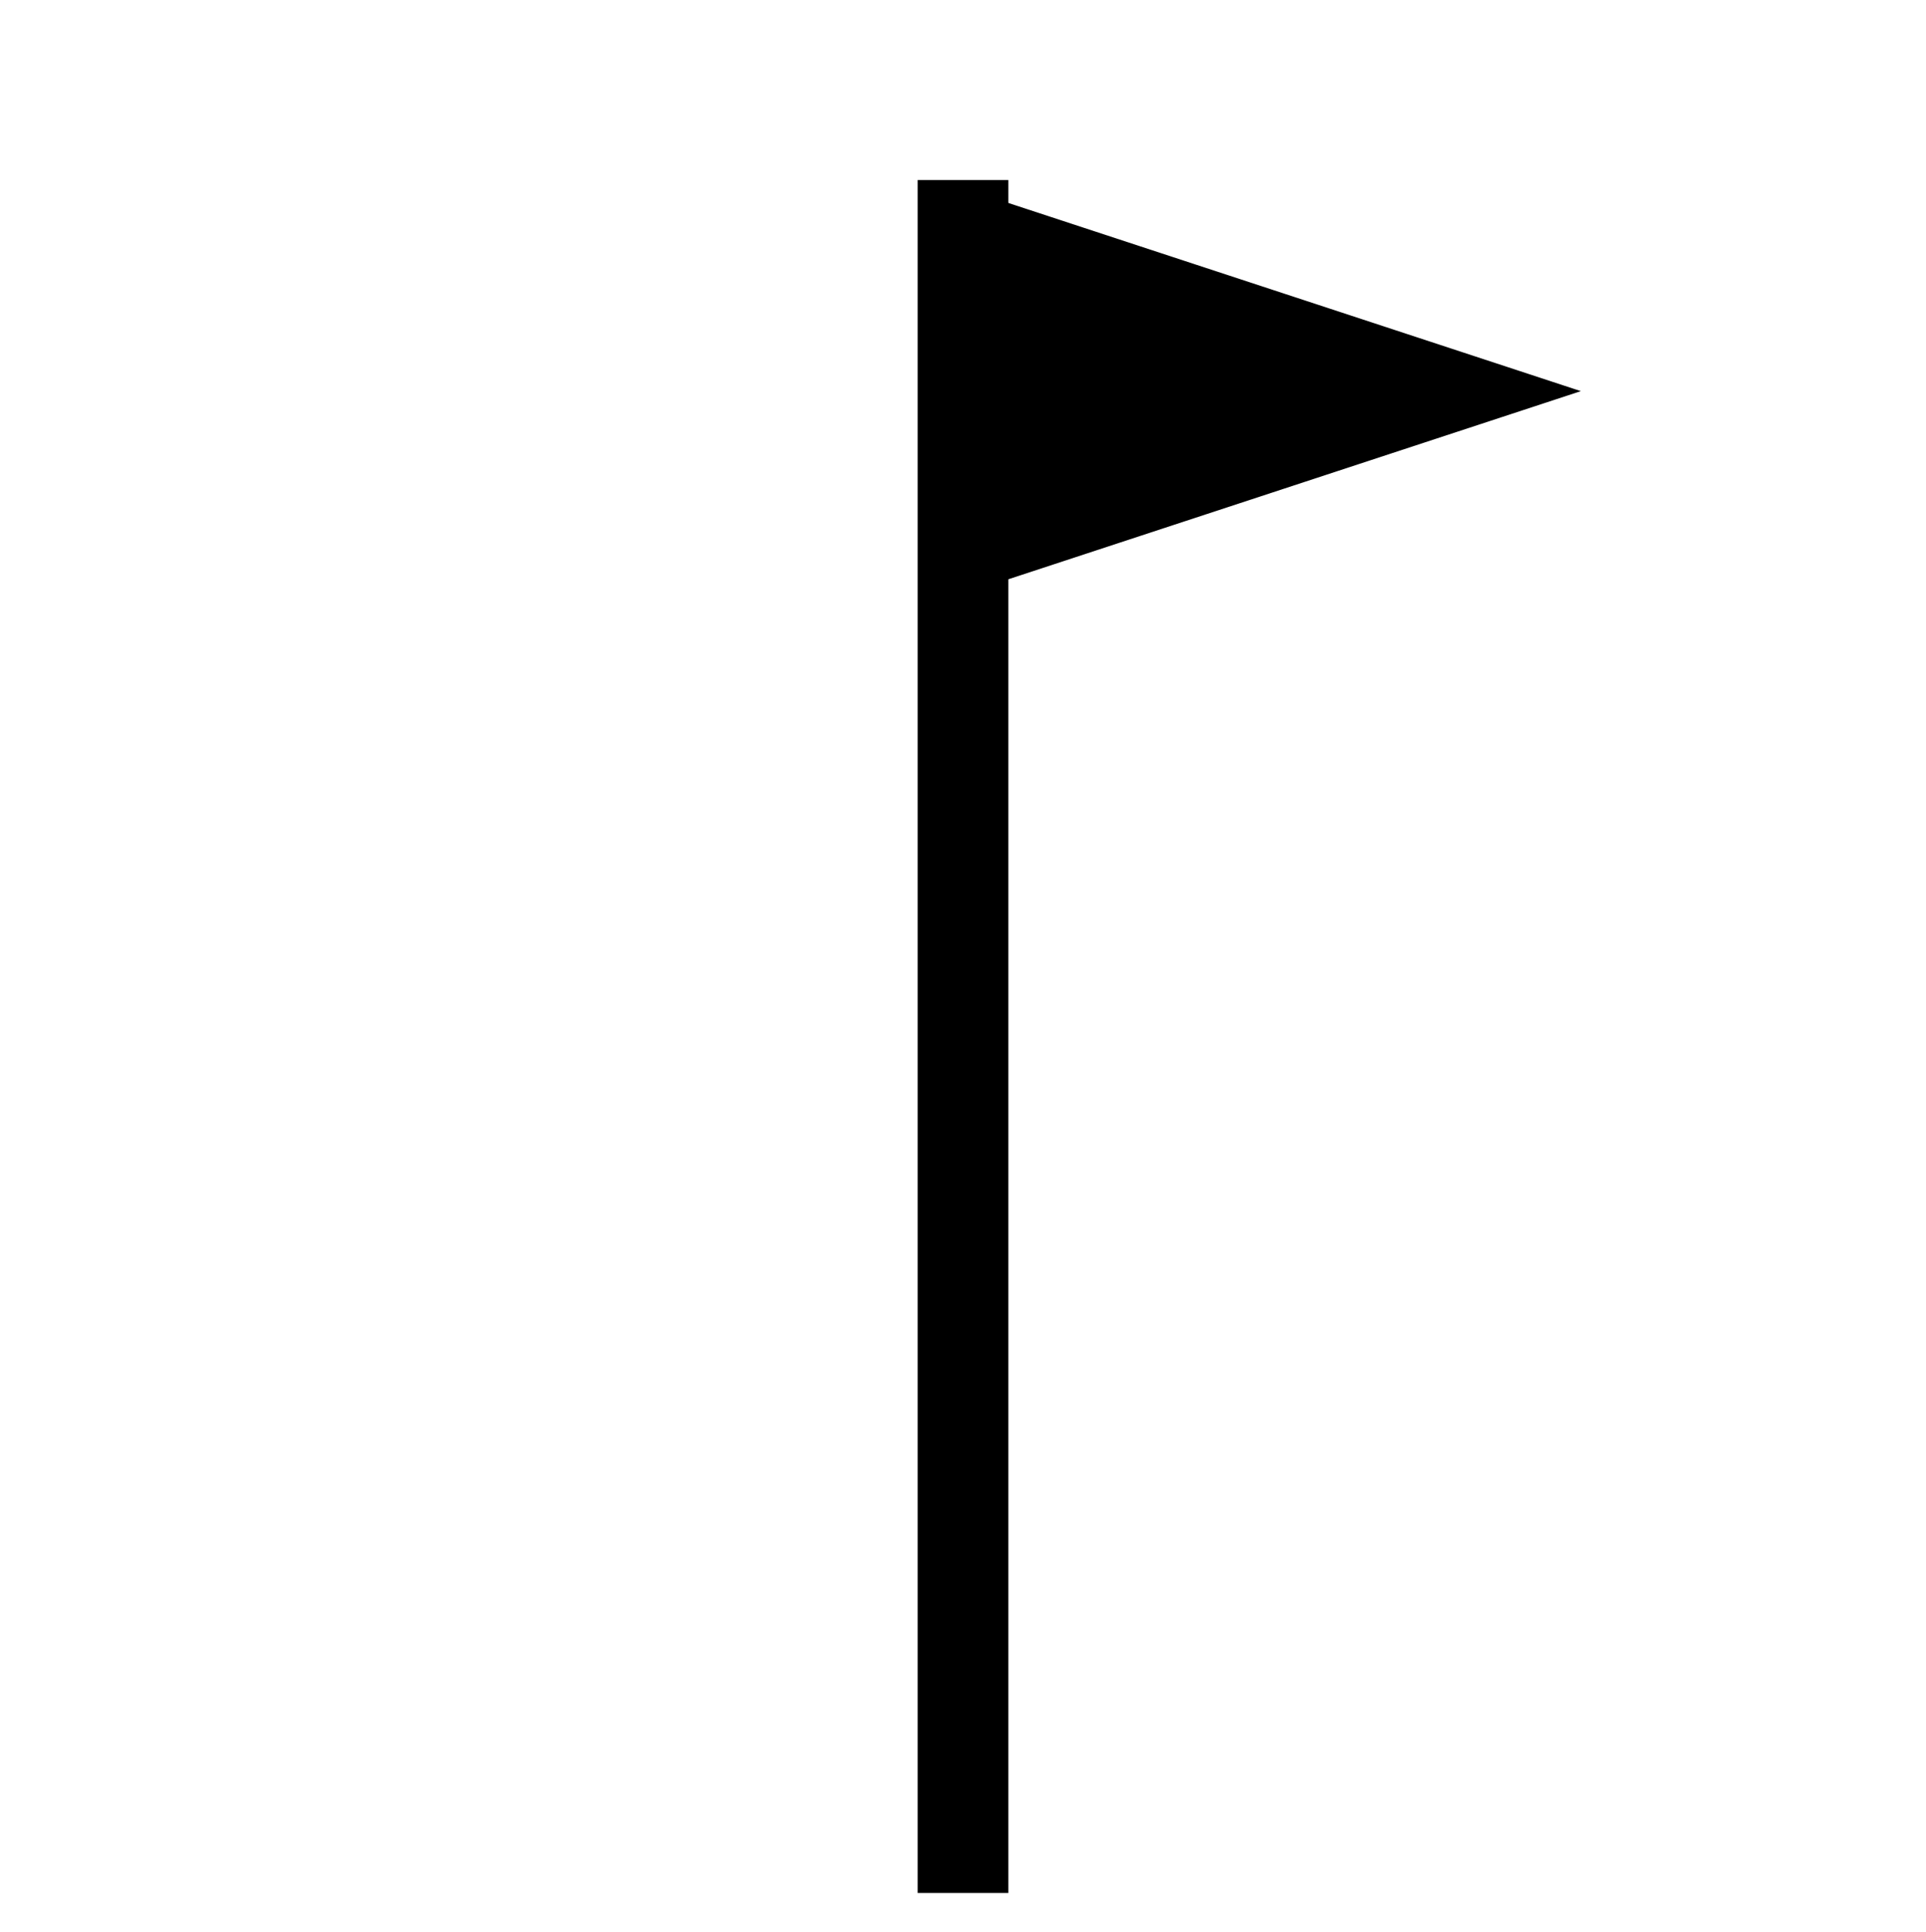 <?xml version="1.0" encoding="UTF-8" standalone="no"?>
<!-- Created with Inkscape (http://www.inkscape.org/) -->

<svg
   width="31.9mm"
   height="32mm"
   viewBox="0 0 31.9 32"
   version="1.1"
   id="svg5"
   xmlns="http://www.w3.org/2000/svg"
   xmlns:svg="http://www.w3.org/2000/svg">
  <defs
     id="defs2" />
  <g
     id="layer1"
     transform="translate(-319.943,-0.05)">
    <g
       id="g1662">
      <g
         id="use828"
         transform="translate(319.893)"
         style="fill:#ff0000">
        <path
           style="fill:#ff00ff;fill-opacity:0.199;stroke:#000000;stroke-width:1.5;stroke-dasharray:none;paint-order:stroke fill markers"
           d="M 16,31.406 V 3.032"
           id="path68017" />
        <rect
           style="fill:none;fill-opacity:0.199;stroke:none;stroke-width:0.1;paint-order:stroke fill markers"
           id="rect68019"
           width="31.9"
           height="32"
           x="0.05"
           y="0.05" />
      </g>
      <path
         style="fill:#000000;fill-opacity:1;stroke:none;stroke-width:1.219;paint-order:stroke fill markers"
         d="M 335.993,9.859 346.126,6.529 335.993,3.198 Z"
         id="use1069" />
    </g>
  </g>
</svg>
